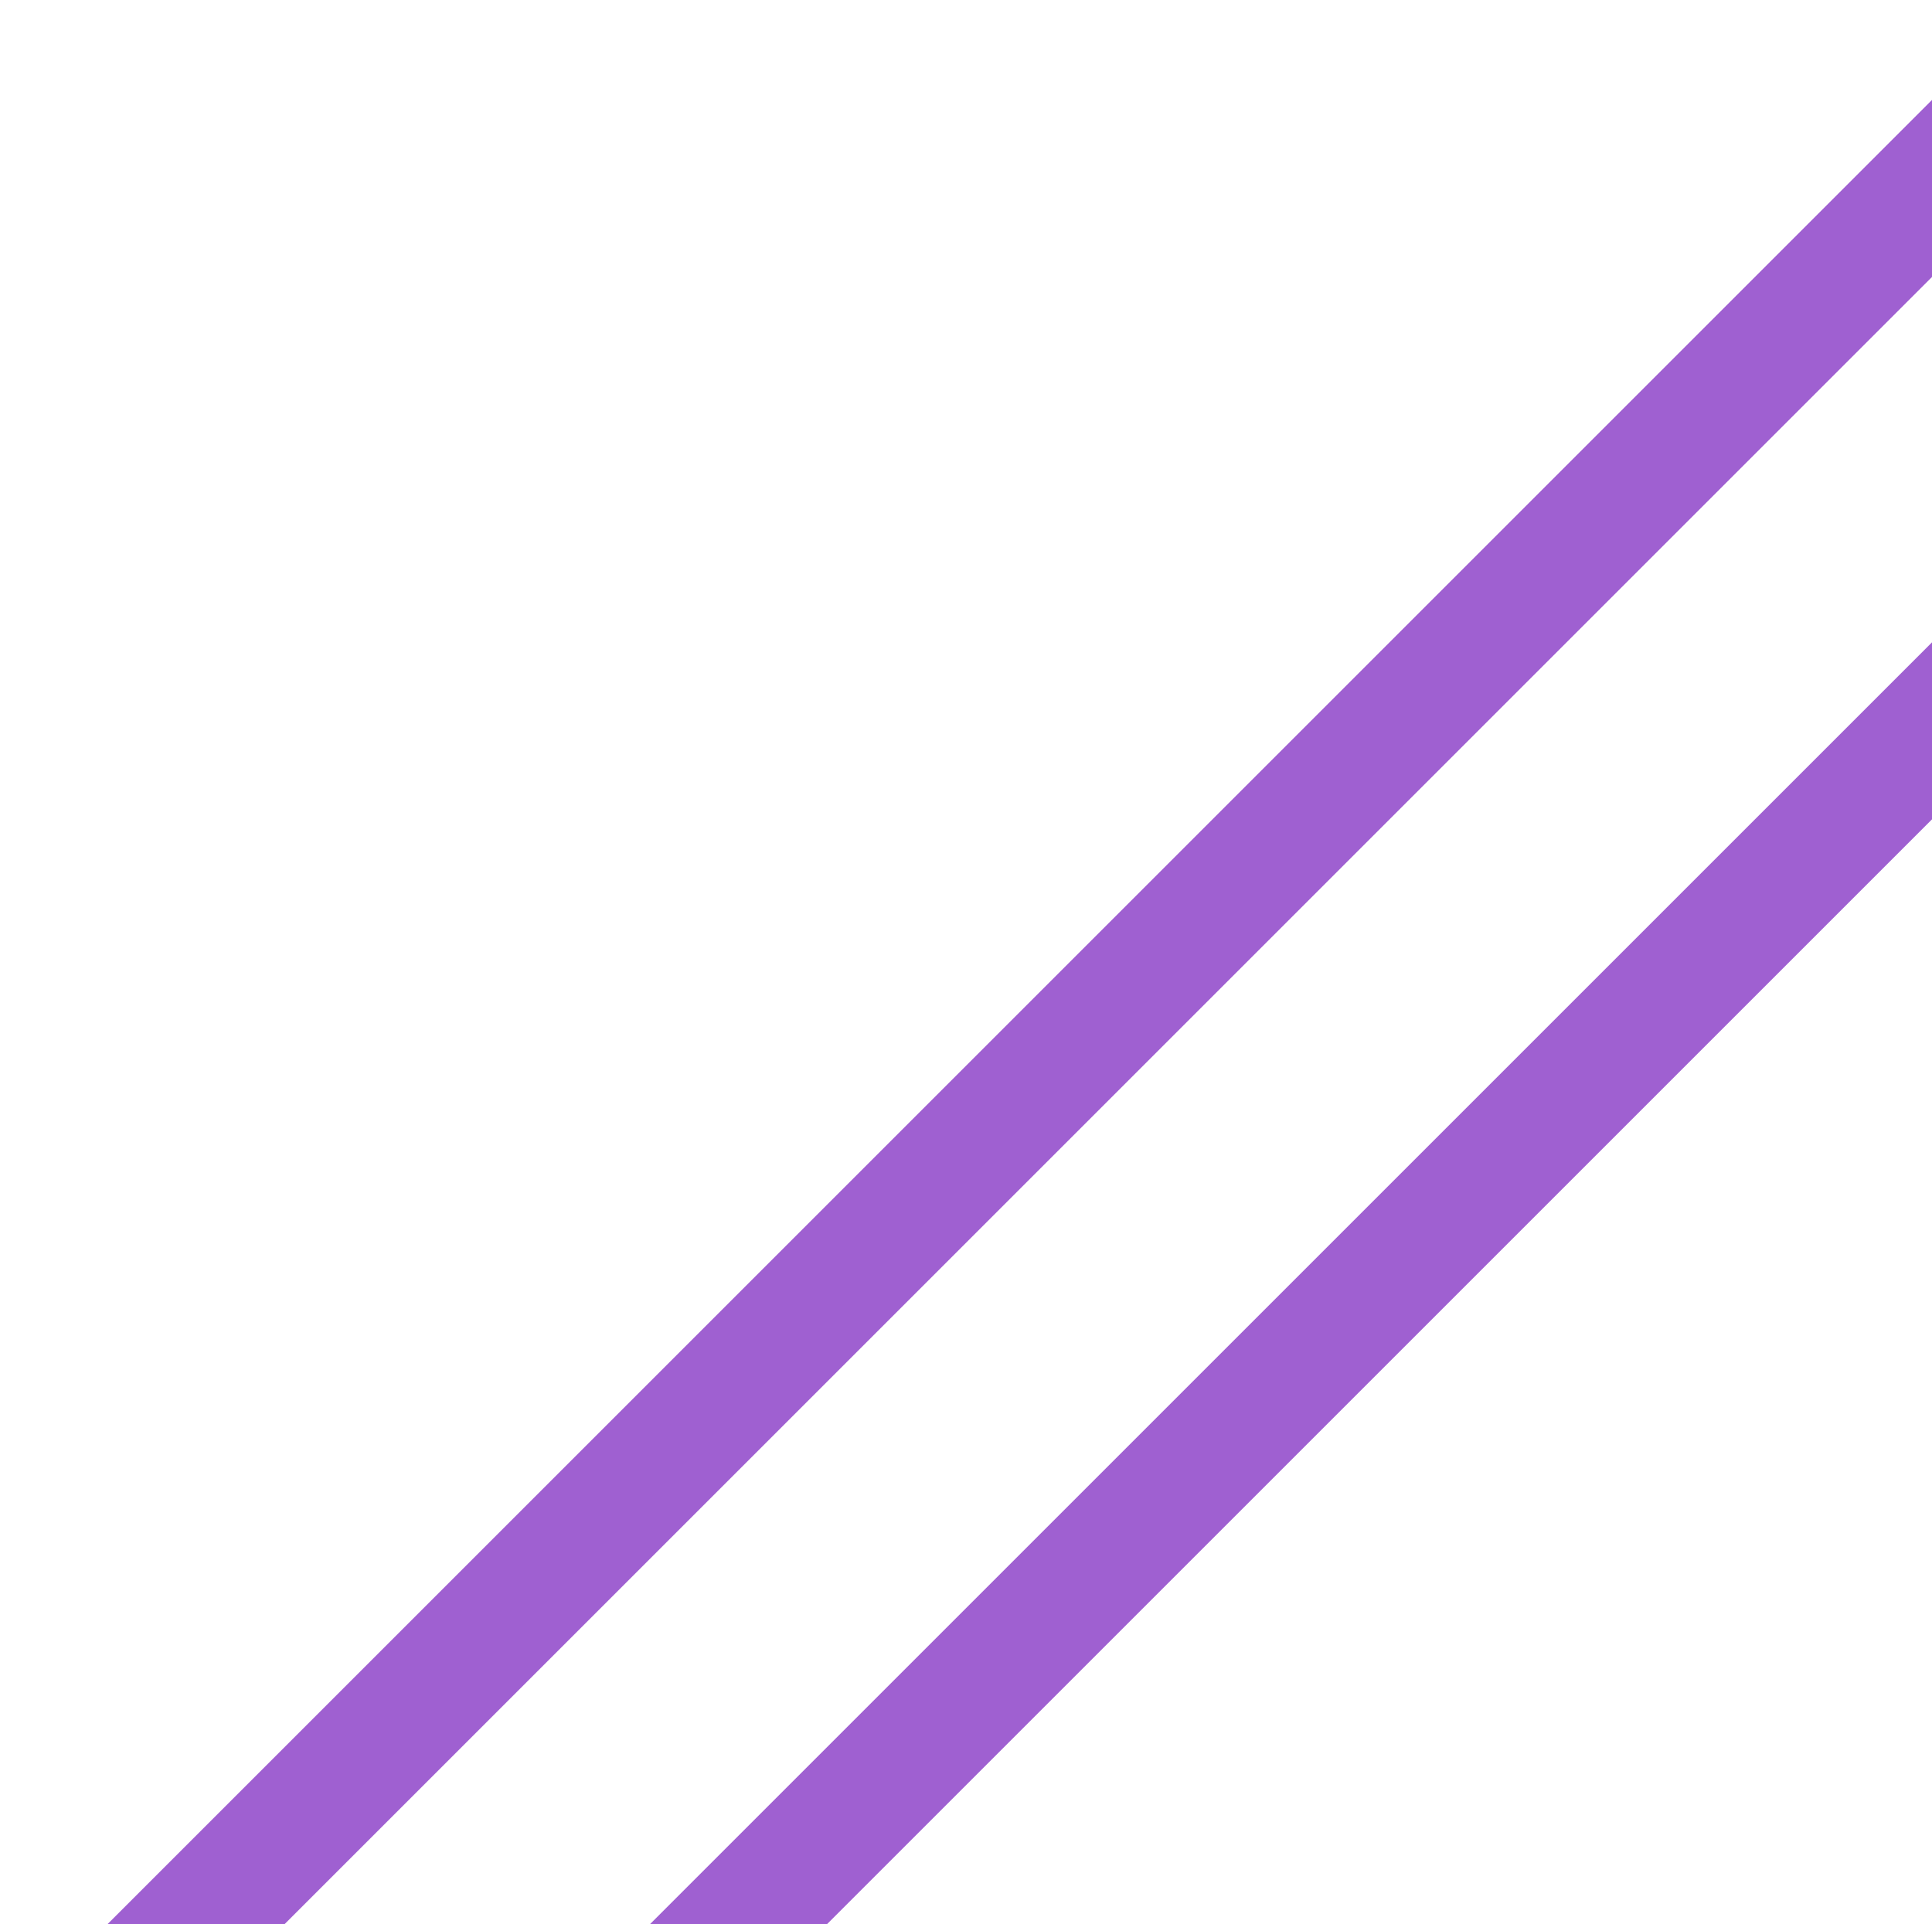 <svg width="523" height="521" viewBox="0 0 523 521" fill="none" xmlns="http://www.w3.org/2000/svg">
<g filter="url(#filter0_d_14_12)">
<rect x="98.829" y="646" width="33.888" height="721.328" transform="rotate(-135 98.829 646)" fill="#9F60D1"/>
</g>
<g filter="url(#filter1_d_14_12)">
<rect x="43.962" y="554.019" width="33.888" height="721.328" transform="rotate(-135 43.962 554.019)" fill="#9F60D1"/>
</g>
<defs>
<filter id="filter0_d_14_12" x="54.866" y="91.981" width="574.019" height="574.019" filterUnits="userSpaceOnUse" color-interpolation-filters="sRGB">
<feFlood flood-opacity="0" result="BackgroundImageFix"/>
<feColorMatrix in="SourceAlpha" type="matrix" values="0 0 0 0 0 0 0 0 0 0 0 0 0 0 0 0 0 0 127 0" result="hardAlpha"/>
<feOffset/>
<feGaussianBlur stdDeviation="10"/>
<feComposite in2="hardAlpha" operator="out"/>
<feColorMatrix type="matrix" values="0 0 0 0 0 0 0 0 0 0 0 0 0 0 0 0 0 0 0.3 0"/>
<feBlend mode="normal" in2="BackgroundImageFix" result="effect1_dropShadow_14_12"/>
<feBlend mode="normal" in="SourceGraphic" in2="effect1_dropShadow_14_12" result="shape"/>
</filter>
<filter id="filter1_d_14_12" x="0" y="0" width="574.019" height="574.019" filterUnits="userSpaceOnUse" color-interpolation-filters="sRGB">
<feFlood flood-opacity="0" result="BackgroundImageFix"/>
<feColorMatrix in="SourceAlpha" type="matrix" values="0 0 0 0 0 0 0 0 0 0 0 0 0 0 0 0 0 0 127 0" result="hardAlpha"/>
<feOffset/>
<feGaussianBlur stdDeviation="10"/>
<feComposite in2="hardAlpha" operator="out"/>
<feColorMatrix type="matrix" values="0 0 0 0 0 0 0 0 0 0 0 0 0 0 0 0 0 0 0.3 0"/>
<feBlend mode="normal" in2="BackgroundImageFix" result="effect1_dropShadow_14_12"/>
<feBlend mode="normal" in="SourceGraphic" in2="effect1_dropShadow_14_12" result="shape"/>
</filter>
</defs>
</svg>
